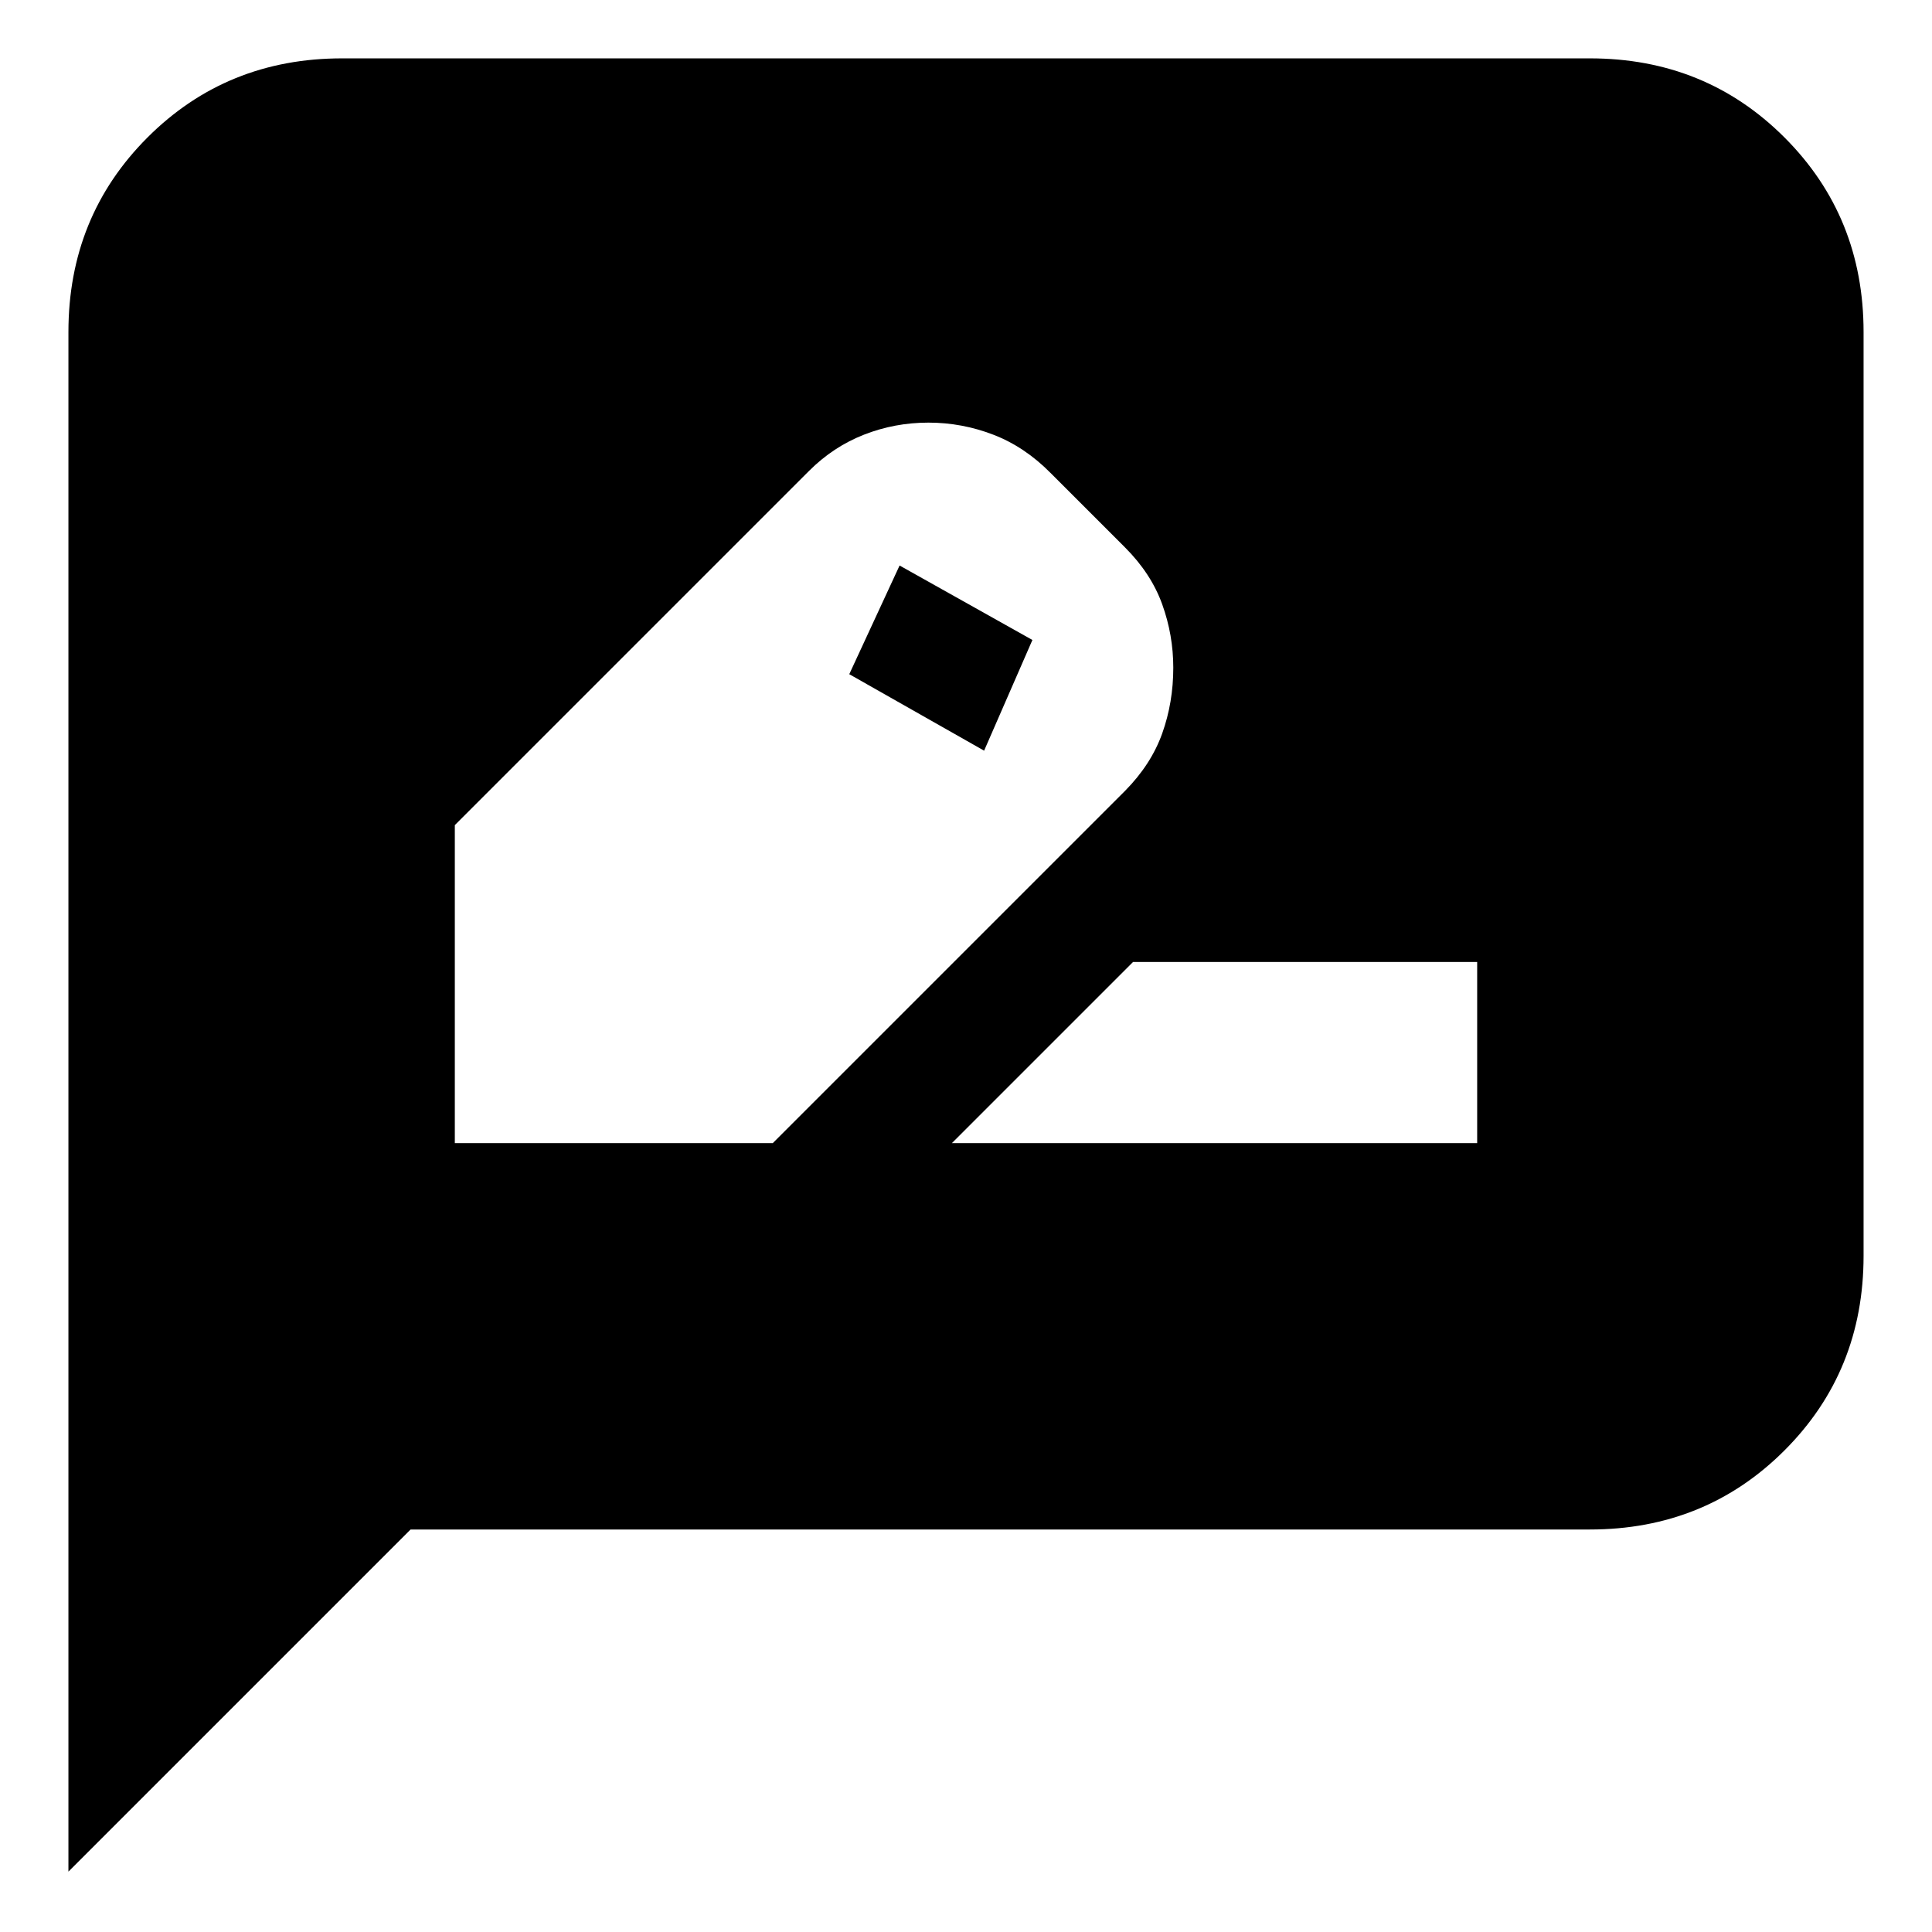 <svg xmlns="http://www.w3.org/2000/svg" height="24" viewBox="0 -960 960 960" width="24"><path d="M226-392h158l175-175q13-13.16 18.5-28.58Q583-611 583-628.21q0-16.21-5.5-31.5T559-688l-37-37q-12.84-13-28.42-19-15.58-6-32.25-6-16.77 0-32.05 6Q414-738 402-726L226-550v158Zm287-250-24 55-67-38 25-54 66 37Zm-40 250h261v-90H563l-90 90ZM34-30v-765q0-57.4 39.3-96.7Q112.6-931 170-931h620q57.4 0 96.7 39.3Q926-852.4 926-795v459q0 57.4-39.3 96.7Q847.4-200 790-200H204L34-30Z"/></svg>